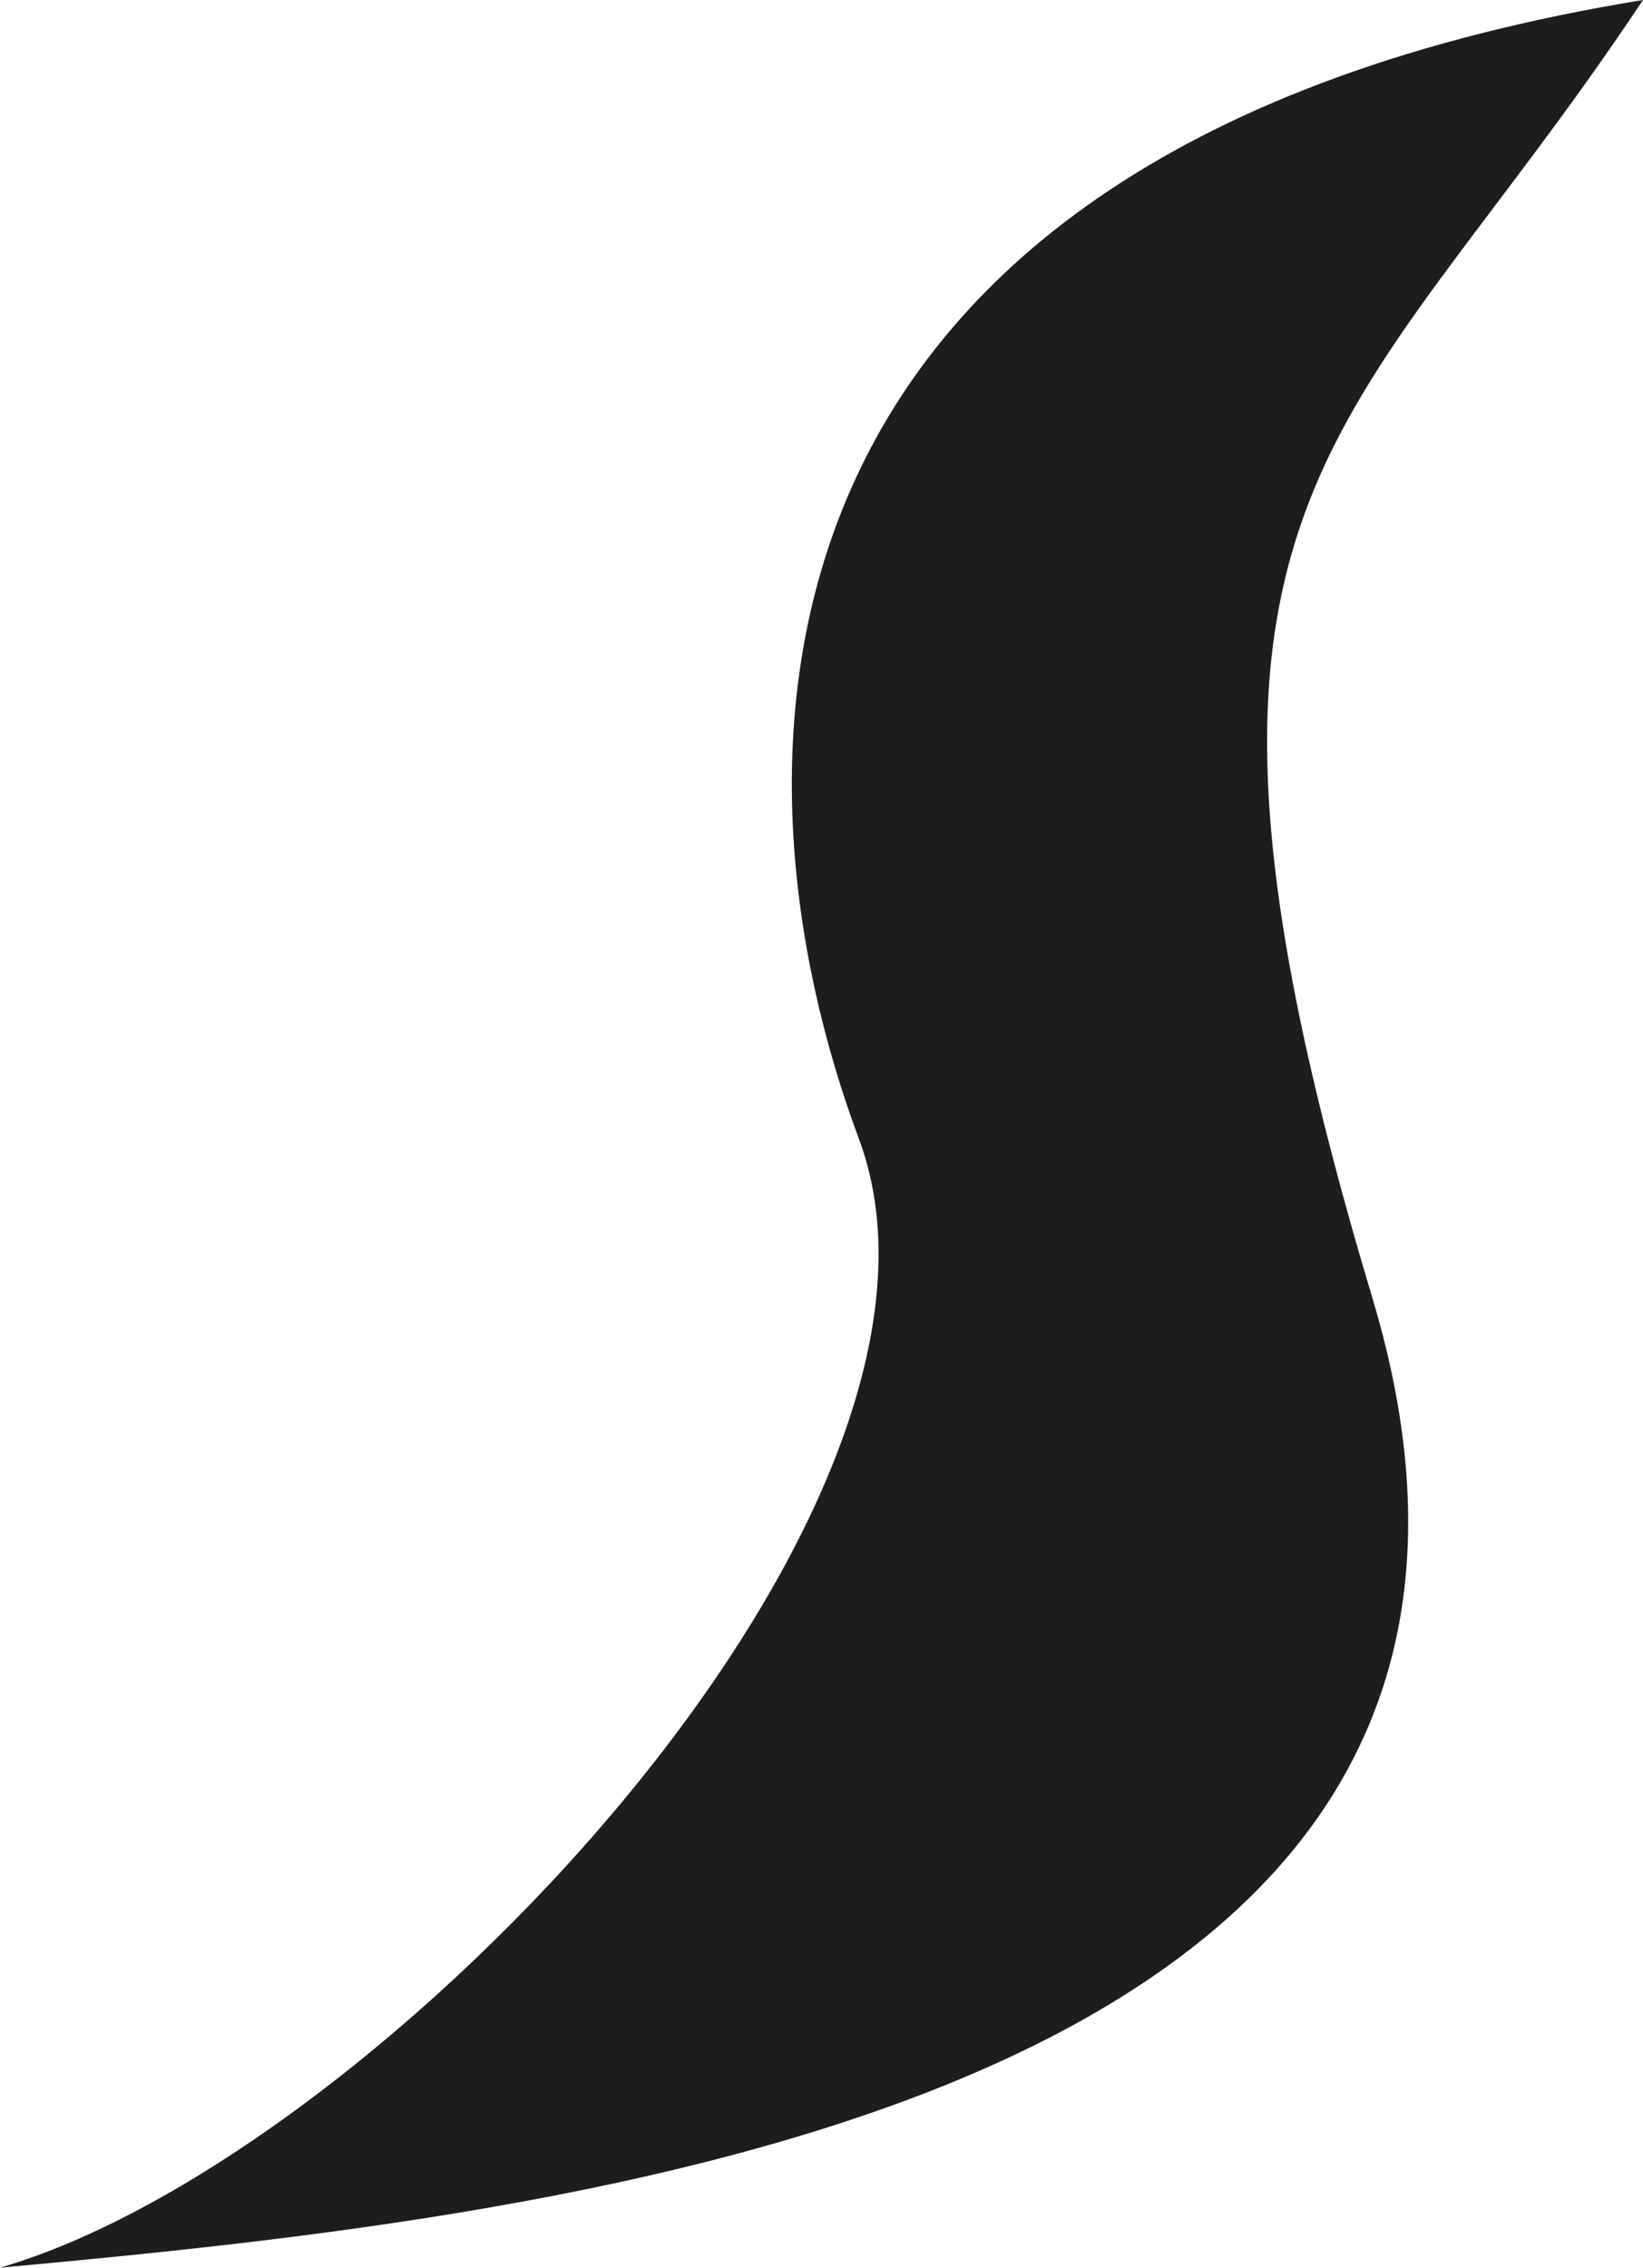 <svg id="Layer_1" data-name="Layer 1" xmlns="http://www.w3.org/2000/svg" width="204.963" height="282.809" viewBox="0 0 204.963 282.809">
  <defs>
    <style>
      .cls-1 {
        fill: #1d1d1b;
      }
    </style>
  </defs>
  <path class="cls-1" d="M204.963,0C89.355,18.854,89.927,95.892,107.14,142.002S47.224,269.132,0,282.809c70.673-6.484,201.493-20.159,171.191-120.985S167.655,56.083,204.963,0Z"/>
</svg>
